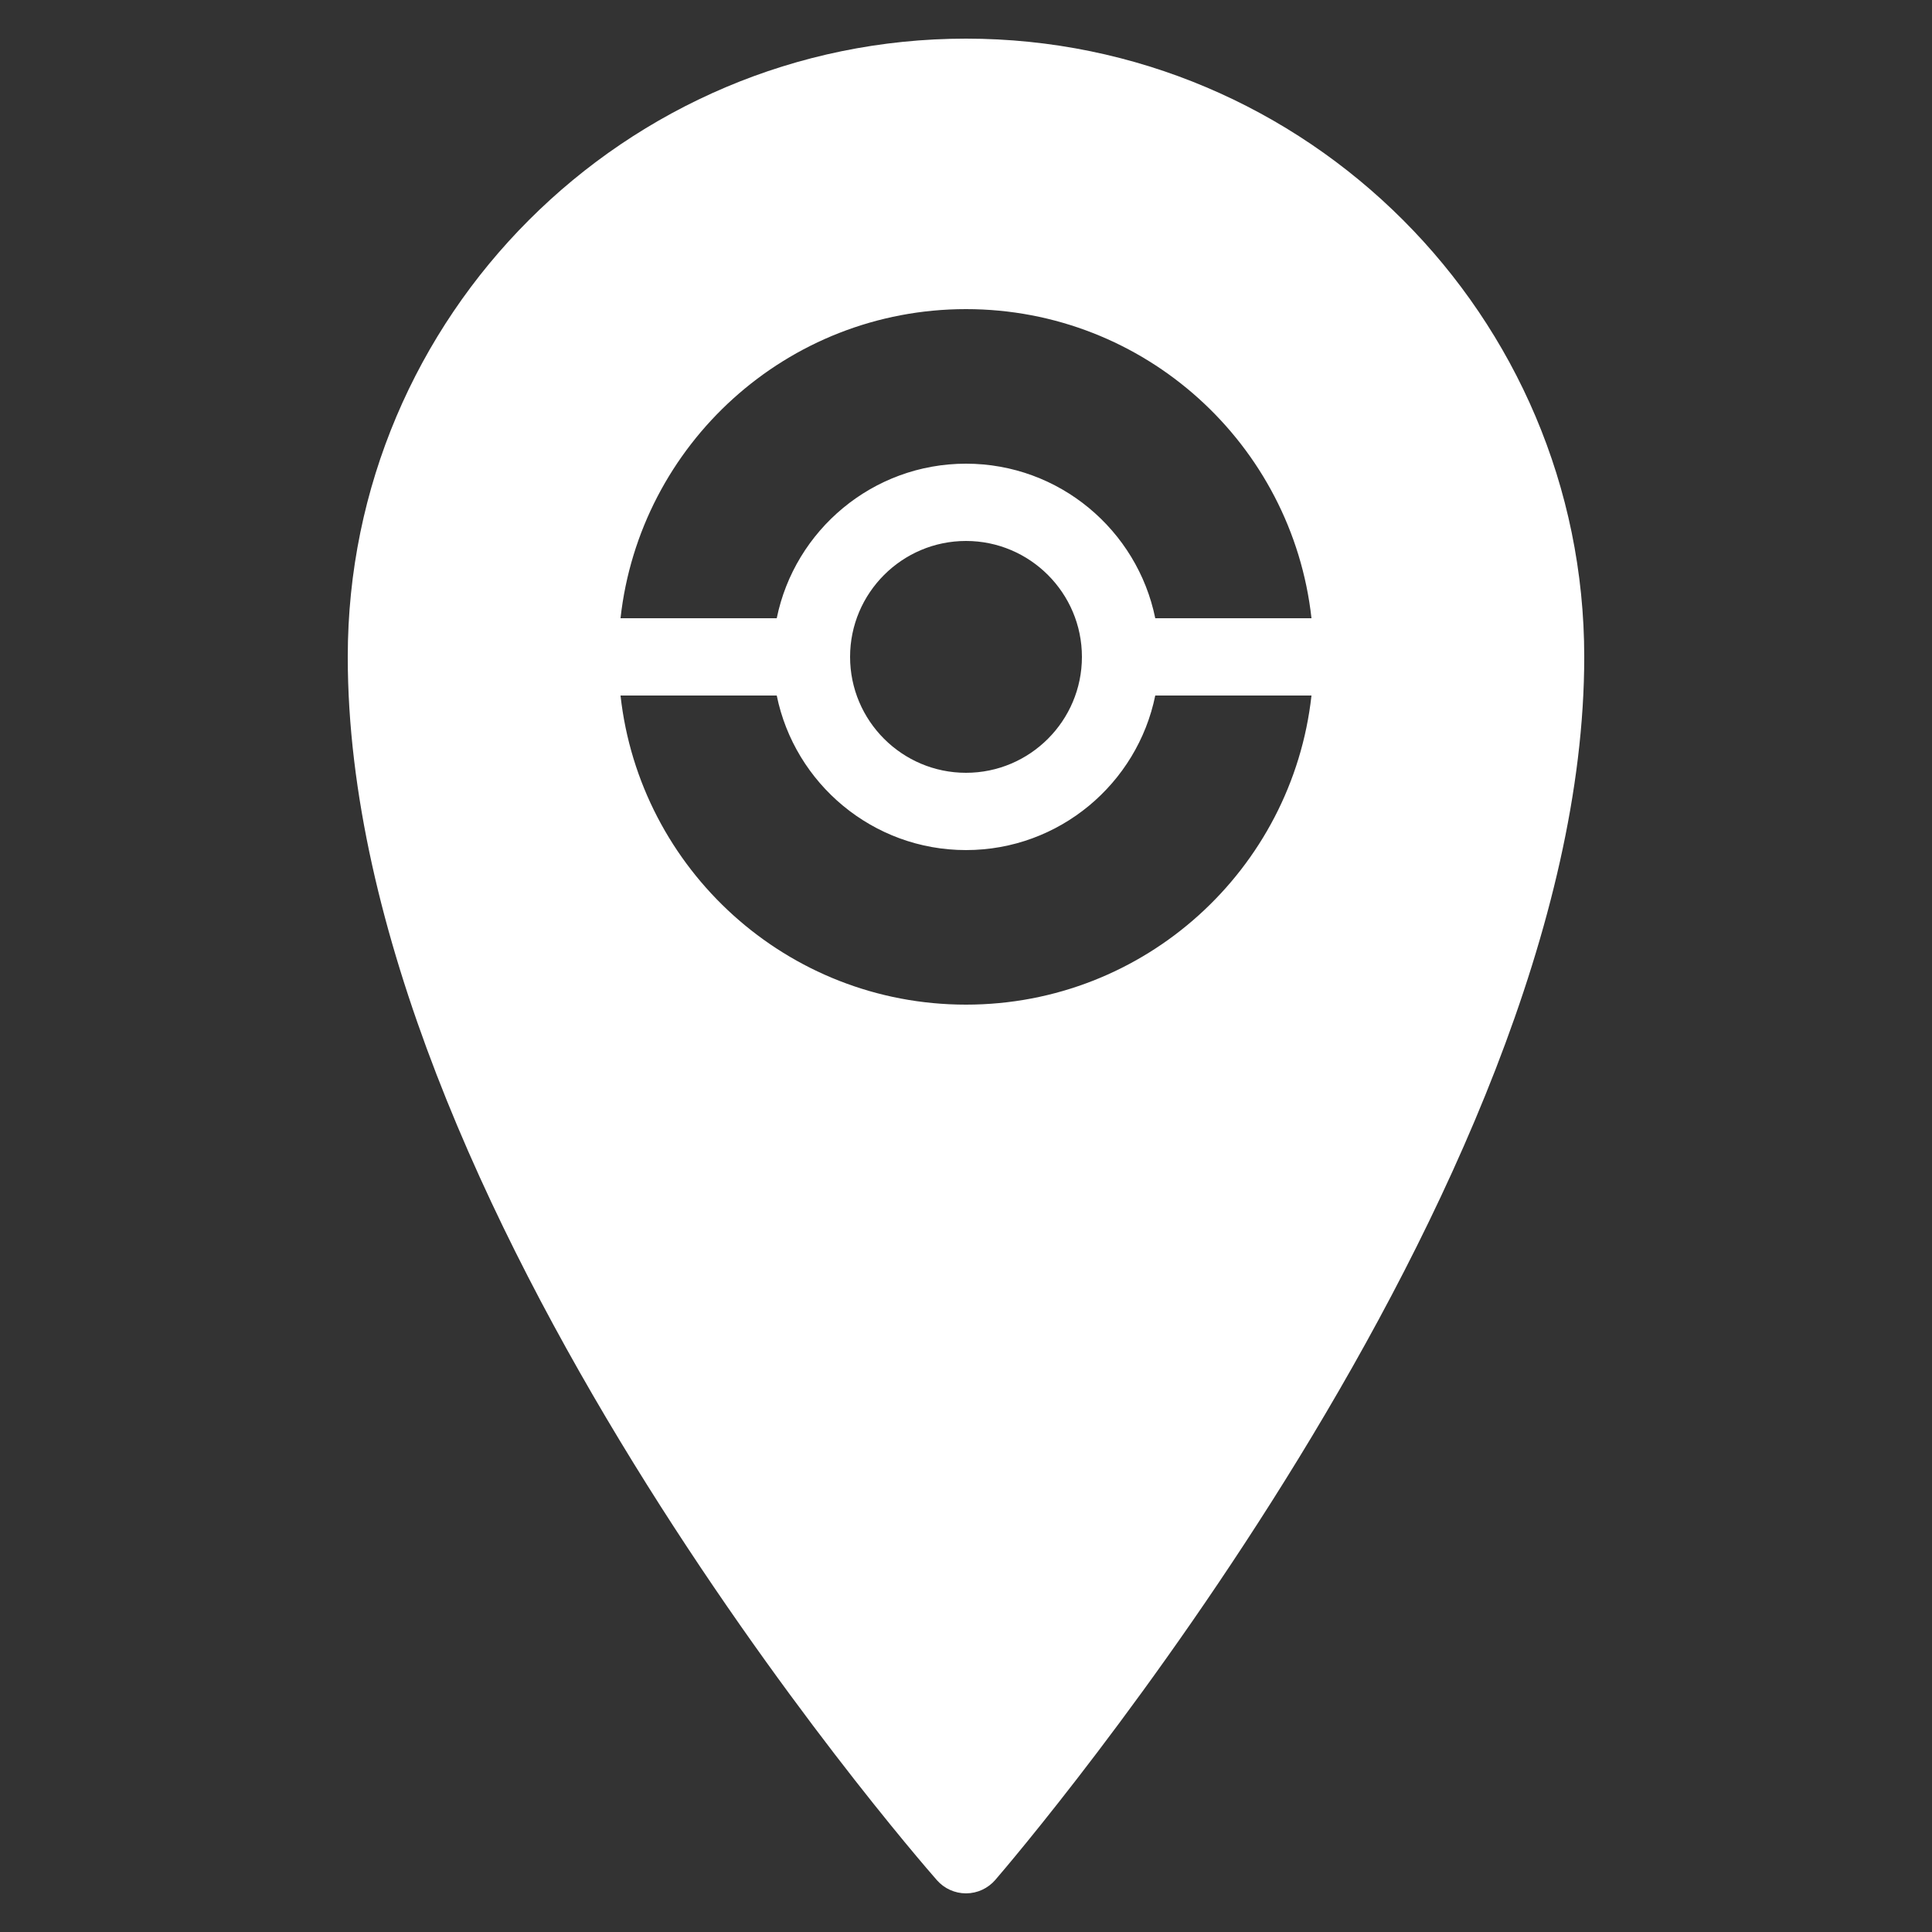 ﻿<?xml version="1.0" encoding="utf-8"?>
<svg xmlns="http://www.w3.org/2000/svg" viewBox="0 0 50 50" width="500" height="500">
  <rect x="0" y="0" width="50" height="50" fill="#333333" stroke="none"/>
  <path d="M25 1C16.178 1 9 8.178 9 17C9 31.114 23.625 47.95 24.248 48.66C24.438 48.876 24.712 49 25 49L25.004 49C25.294 48.999 25.569 48.871 25.758 48.652C26.381 47.93 41 30.813 41 17C41 8.178 33.822 1 25 1 z M 25 8C29.633 8 33.443 11.5 33.941 16L29.898 16C29.434 13.721 27.414 12 25 12C22.586 12 20.566 13.721 20.102 16L16.059 16C16.557 11.5 20.367 8 25 8 z M 25 14C26.654 14 28 15.346 28 17C28 18.654 26.654 20 25 20C23.346 20 22 18.654 22 17C22 15.346 23.346 14 25 14 z M 16.059 18L20.102 18C20.566 20.279 22.586 22 25 22C27.414 22 29.434 20.279 29.898 18L33.941 18C33.443 22.5 29.633 26 25 26C20.367 26 16.557 22.5 16.059 18 z" fill="#fff" />
</svg>